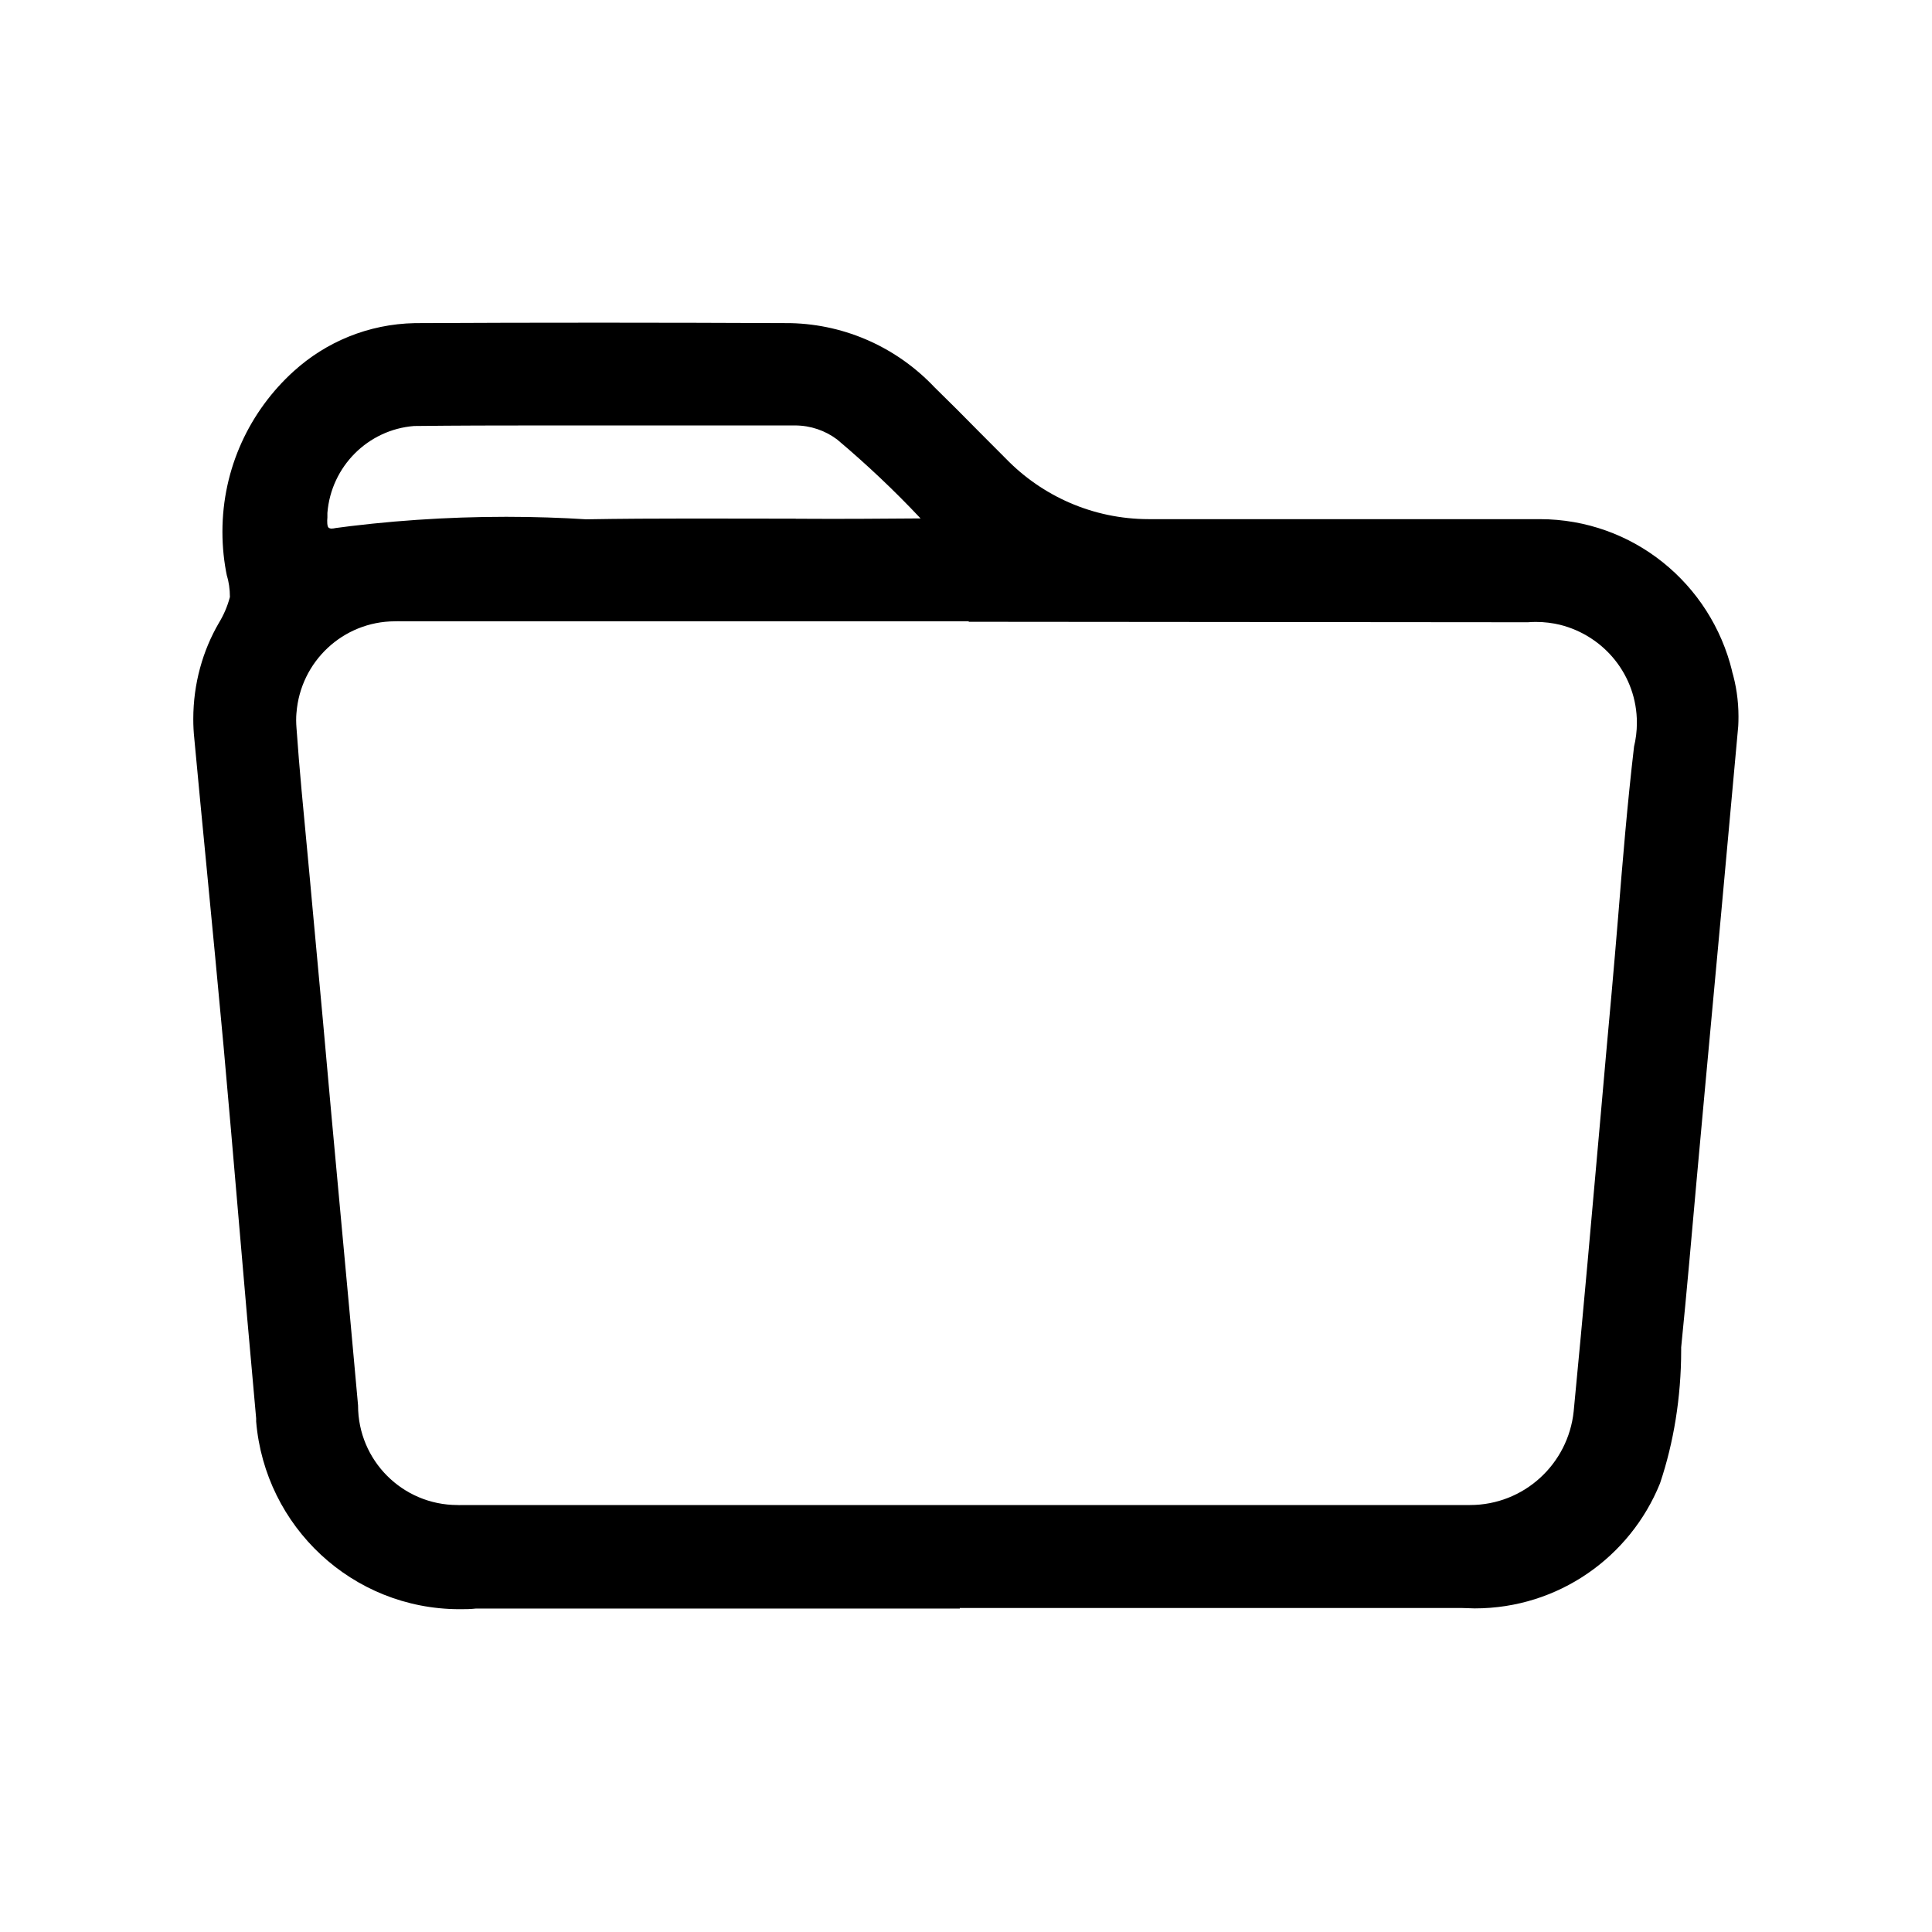 <!-- Generated by IcoMoon.io -->
<svg version="1.1" xmlns="http://www.w3.org/2000/svg" width="24" height="24" viewBox="0 0 24 24">
<title>folder</title>
<path d="M21.518 8.341c-0.265-1.092-1.234-1.891-2.39-1.892h-0.114c-1.044 0-2.102 0-3.128 0h-1.617c-0.696-0.001-1.324-0.289-1.773-0.751l-0.001-0.001-0.329-0.33c-0.181-0.184-0.369-0.373-0.557-0.556-0.452-0.478-1.085-0.781-1.79-0.797l-0.003-0c-1.57-0.007-3.14-0.008-4.661 0-0.582 0.011-1.109 0.236-1.508 0.599l0.002-0.002c-0.545 0.494-0.886 1.204-0.886 1.995 0 0.192 0.020 0.379 0.058 0.559l-0.003-0.018c0.024 0.080 0.038 0.172 0.038 0.268 0 0 0 0.001 0 0.001v-0c-0.032 0.122-0.080 0.229-0.14 0.327l0.003-0.005c-0.2 0.343-0.318 0.754-0.318 1.194 0 0.083 0.004 0.165 0.013 0.246l-0.001-0.010c0.049 0.529 0.1 1.056 0.151 1.582 0.071 0.736 0.144 1.494 0.213 2.245q0.095 1.061 0.185 2.12c0.070 0.821 0.144 1.67 0.22 2.505v0.039c0.11 1.308 1.196 2.328 2.522 2.331h0c0.069 0 0.139 0 0.208-0.008h6.011v-0.007h2.079c1.362 0 2.771 0 4.156 0 0.054 0 0.108 0.005 0.161 0.005 0 0 0.001 0 0.001 0 1.040 0 1.93-0.64 2.299-1.548l0.006-0.017c0.164-0.49 0.259-1.054 0.259-1.641 0-0.013-0-0.026-0-0.038l0 0.002c0.070-0.697 0.132-1.406 0.193-2.091q0.049-0.547 0.1-1.095c0.128-1.374 0.264-2.857 0.416-4.533 0.002-0.035 0.003-0.076 0.003-0.117 0-0.2-0.029-0.394-0.084-0.577l0.004 0.014zM18.98 7.73c0.030-0.003 0.065-0.004 0.101-0.004 0.105 0 0.208 0.013 0.306 0.037l-0.009-0.002c0.553 0.138 0.956 0.631 0.956 1.217 0 0.105-0.013 0.207-0.037 0.304l0.002-0.009c-0.083 0.708-0.143 1.431-0.199 2.13-0.026 0.312-0.052 0.621-0.080 0.933q-0.069 0.755-0.135 1.51c-0.107 1.207-0.217 2.456-0.336 3.685-0.068 0.657-0.619 1.165-1.288 1.165-0 0-0 0-0.001 0h-12.53c-0.007 0-0.016 0.001-0.024 0.001s-0.017-0-0.025-0.001l0.001 0c-0.682-0.001-1.234-0.554-1.234-1.236 0-0.001 0-0.001 0-0.002v0c-0.143-1.598-0.299-3.223-0.438-4.796l-0.134-1.453c-0.018-0.206-0.038-0.412-0.057-0.617-0.048-0.509-0.1-1.034-0.136-1.552-0.002-0.027-0.004-0.059-0.004-0.092s0.001-0.064 0.004-0.096l-0 0.004c0.049-0.637 0.577-1.136 1.222-1.138h0c0.013-0.001 0.029-0.001 0.045-0.001s0.031 0 0.047 0.001l-0.002-0h7.039v-0.025 0.031zM9.886 6.443c-0.856 0-1.739-0.007-2.606 0.008-0.296-0.019-0.643-0.031-0.991-0.031-0.747 0-1.482 0.051-2.201 0.15l0.084-0.009c-0.046 0.010-0.076 0.007-0.092-0.008s-0.018-0.077-0.013-0.125c0-0.021 0-0.041 0-0.056 0.046-0.577 0.504-1.035 1.077-1.080l0.004-0c0.524-0.006 1.052-0.007 1.577-0.007s1.055 0 1.571 0 1.050 0 1.574 0v0c0.001 0 0.002 0 0.004 0 0.196 0 0.377 0.064 0.523 0.173l-0.002-0.002c0.375 0.316 0.715 0.638 1.035 0.978l0.006 0.006c-0.515 0.005-1.045 0.007-1.551 0.004zM7.28 6.452v0.024z"></path>
</svg>
